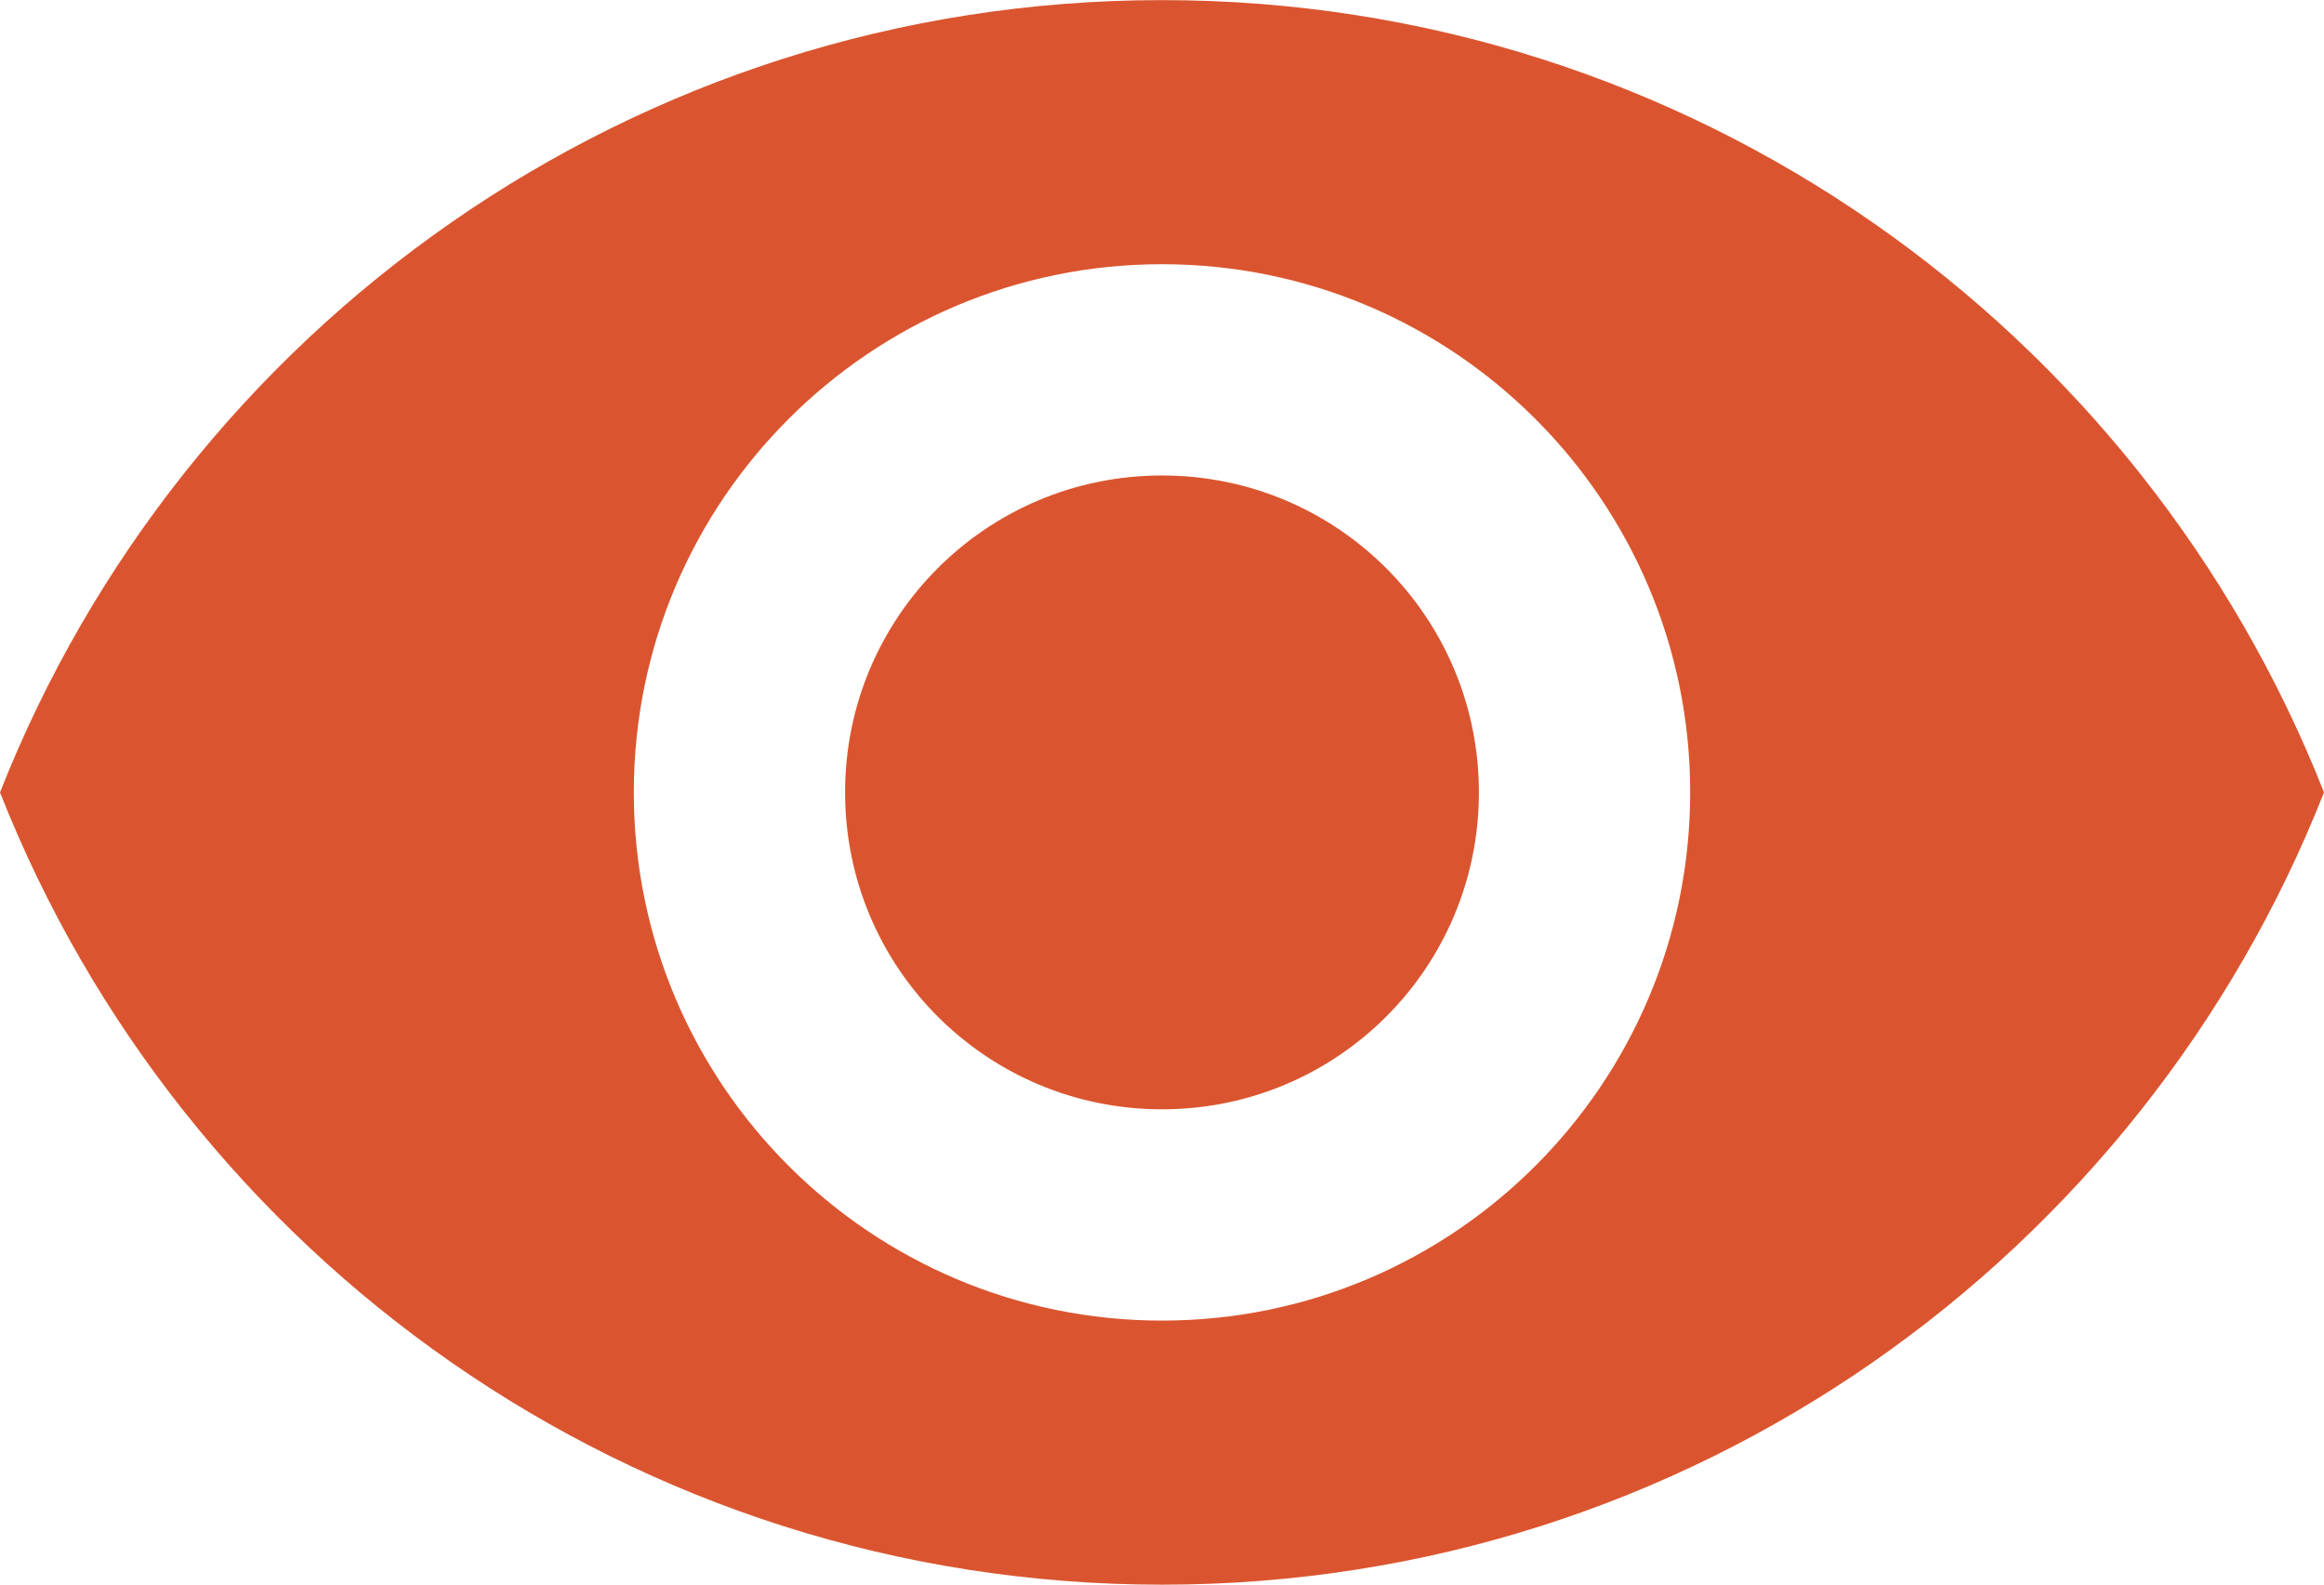 <svg width="22" height="15" viewBox="0 0 22 15" fill="none" xmlns="http://www.w3.org/2000/svg">
<path d="M11 0.001C6 0.001 1.73 3.111 0 7.501C1.73 11.891 6 15.001 11 15.001C16 15.001 20.27 11.891 22 7.501C20.27 3.111 16 0.001 11 0.001ZM11 12.501C8.24 12.501 6 10.261 6 7.501C6 4.741 8.24 2.501 11 2.501C13.76 2.501 16 4.741 16 7.501C16 10.261 13.76 12.501 11 12.501ZM11 4.501C9.34 4.501 8 5.841 8 7.501C8 9.161 9.34 10.501 11 10.501C12.66 10.501 14 9.161 14 7.501C14 5.841 12.66 4.501 11 4.501Z" fill="#DA552F"/>
</svg>
